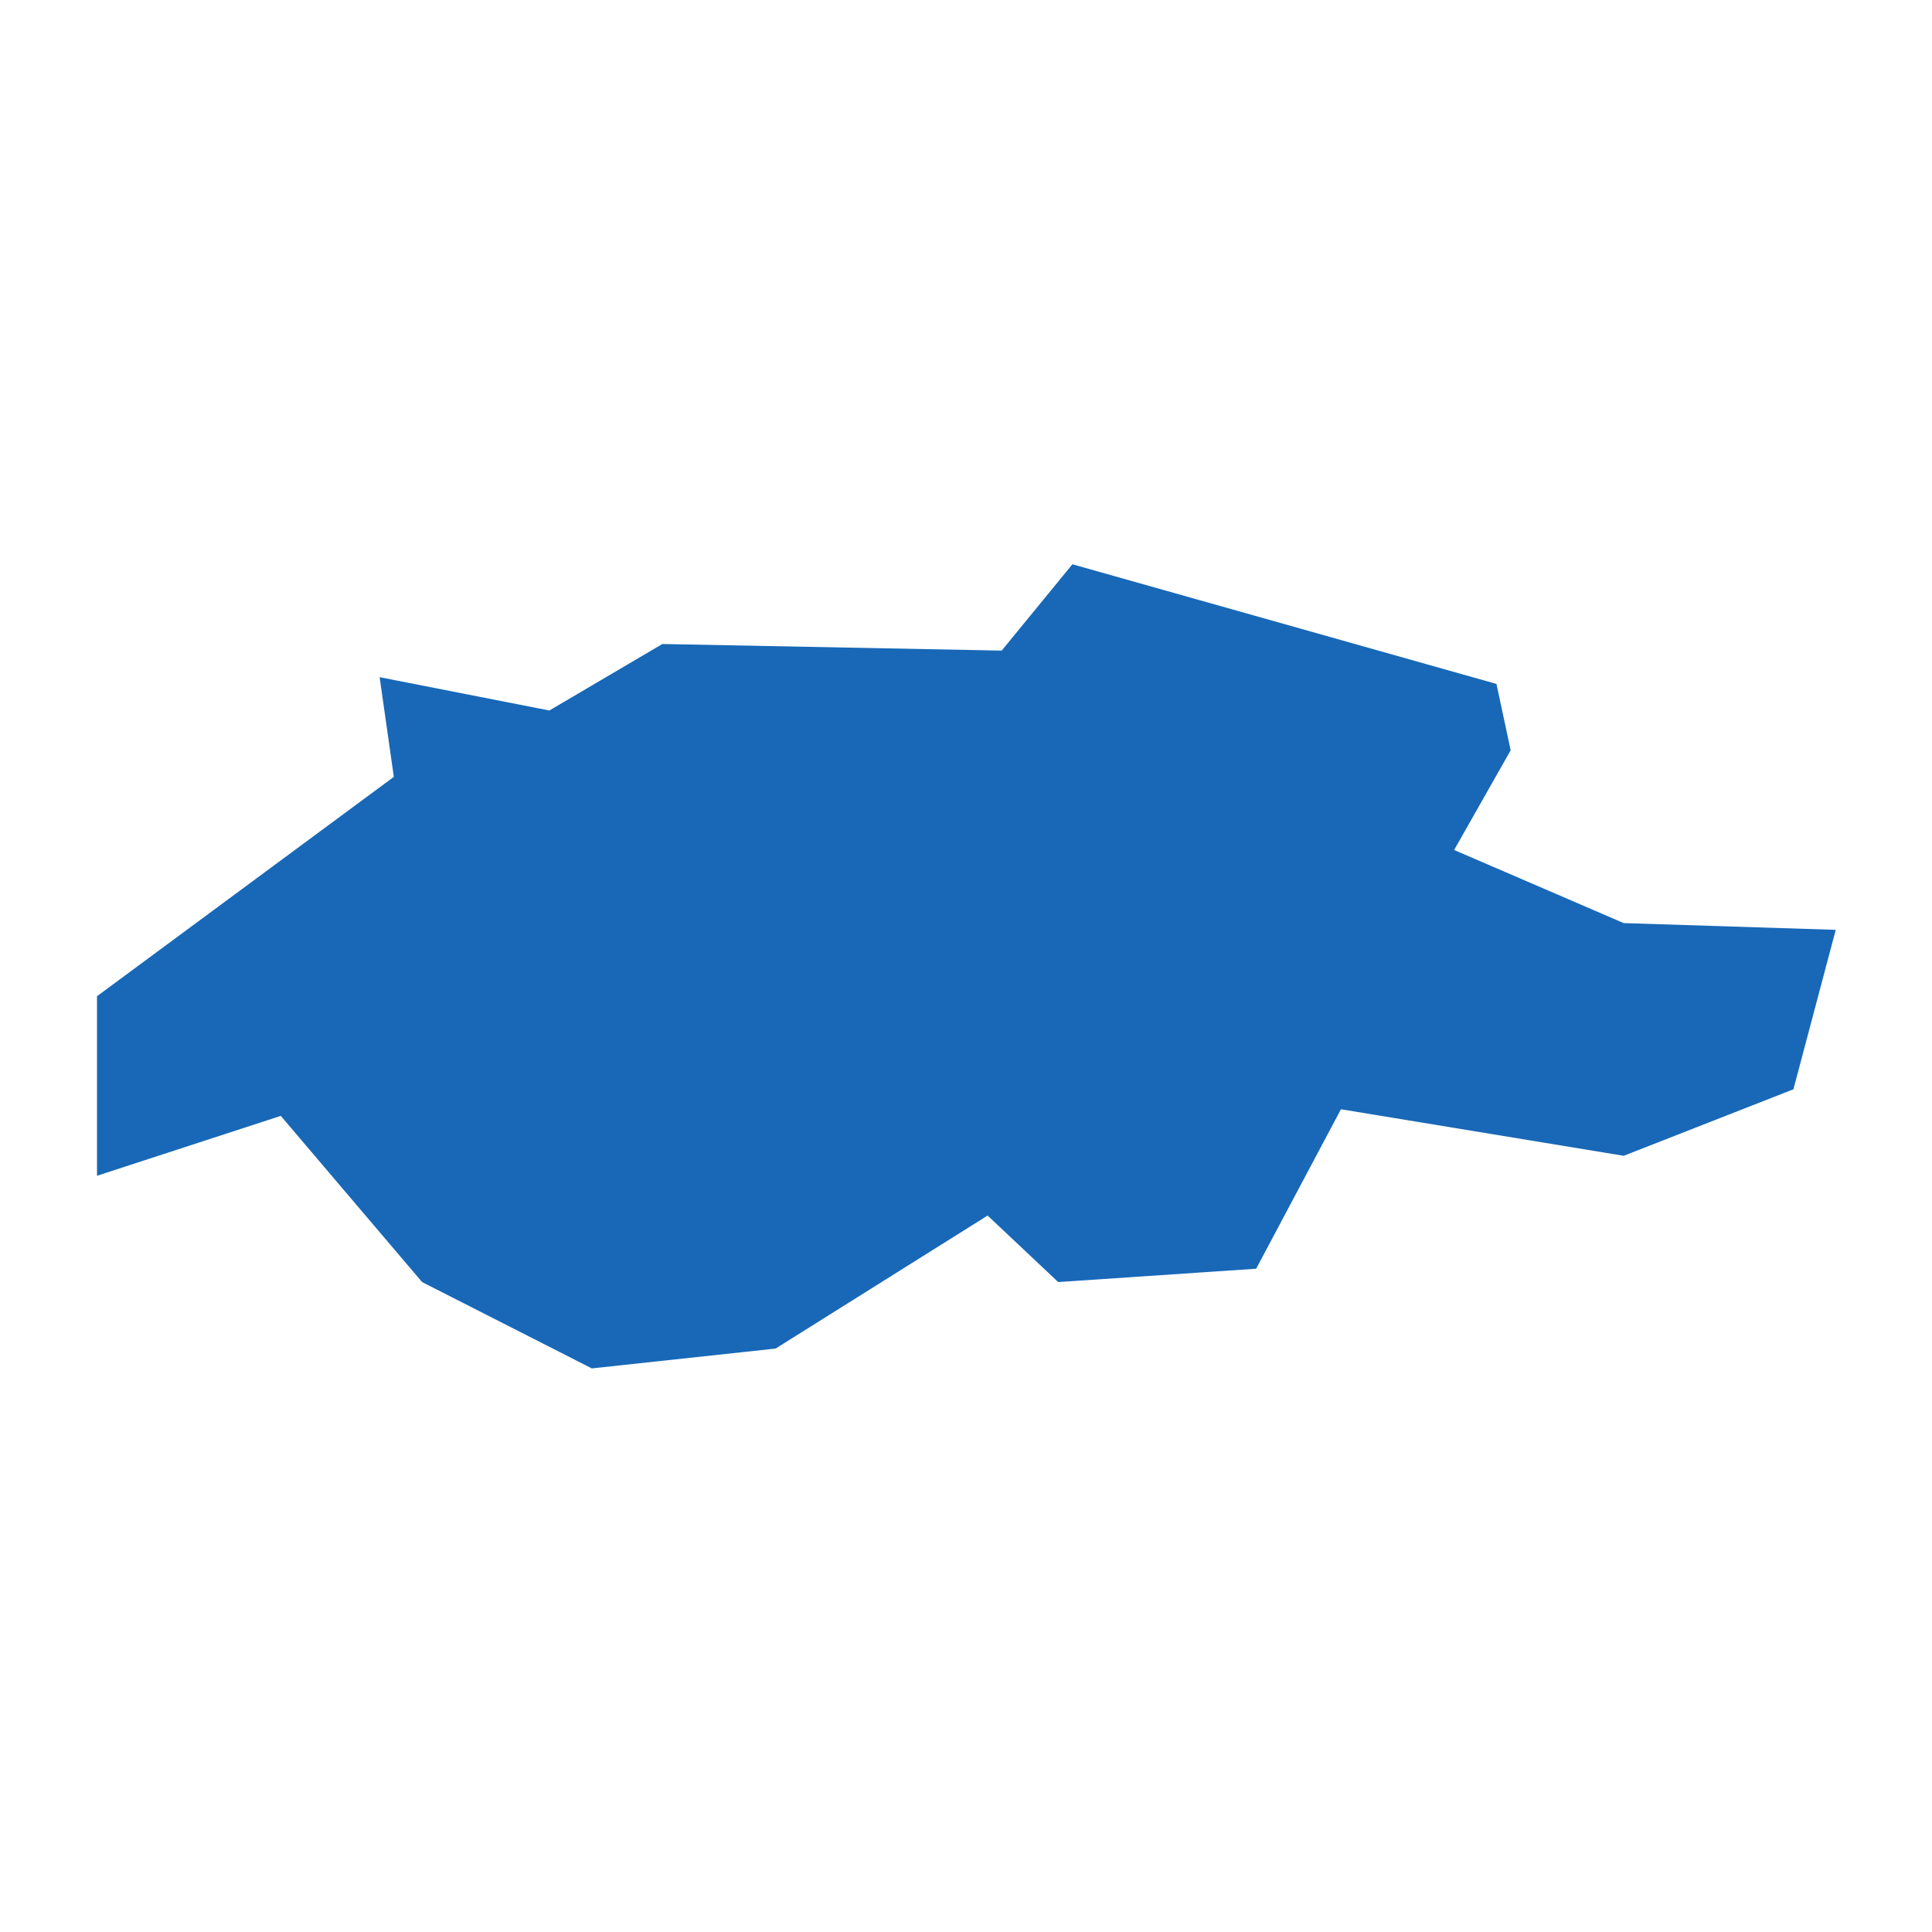 <?xml version="1.0" standalone="no"?>
<!DOCTYPE svg PUBLIC "-//W3C//DTD SVG 20010904//EN"
 "http://www.w3.org/TR/2001/REC-SVG-20010904/DTD/svg10.dtd">
<svg version="1.0" xmlns="http://www.w3.org/2000/svg" viewBox="0 0 1024 1024" preserveAspectRatio="xMidYMid meet" width="1024pt" height="1024pt">
 <g transform="translate(-39359.929,-37964.601)scale(74.524)" fill="#000000" stroke="none">
    <path
    d="M538.794,514.292L538.895,514.764L538.493,515.473L539.699,515.993L541.207,516.041L540.906,517.175L539.699,517.648L537.688,517.317L537.085,518.451L535.677,518.546L535.175,518.073L533.667,519.019L532.36,519.16L531.153,518.546L530.148,517.364L528.841,517.79L528.841,516.513L530.952,514.953L530.851,514.244L532.058,514.481L532.862,514.008L535.275,514.055L535.778,513.441Z"
    fill="#1868b7"
    />
  </g>
</svg>